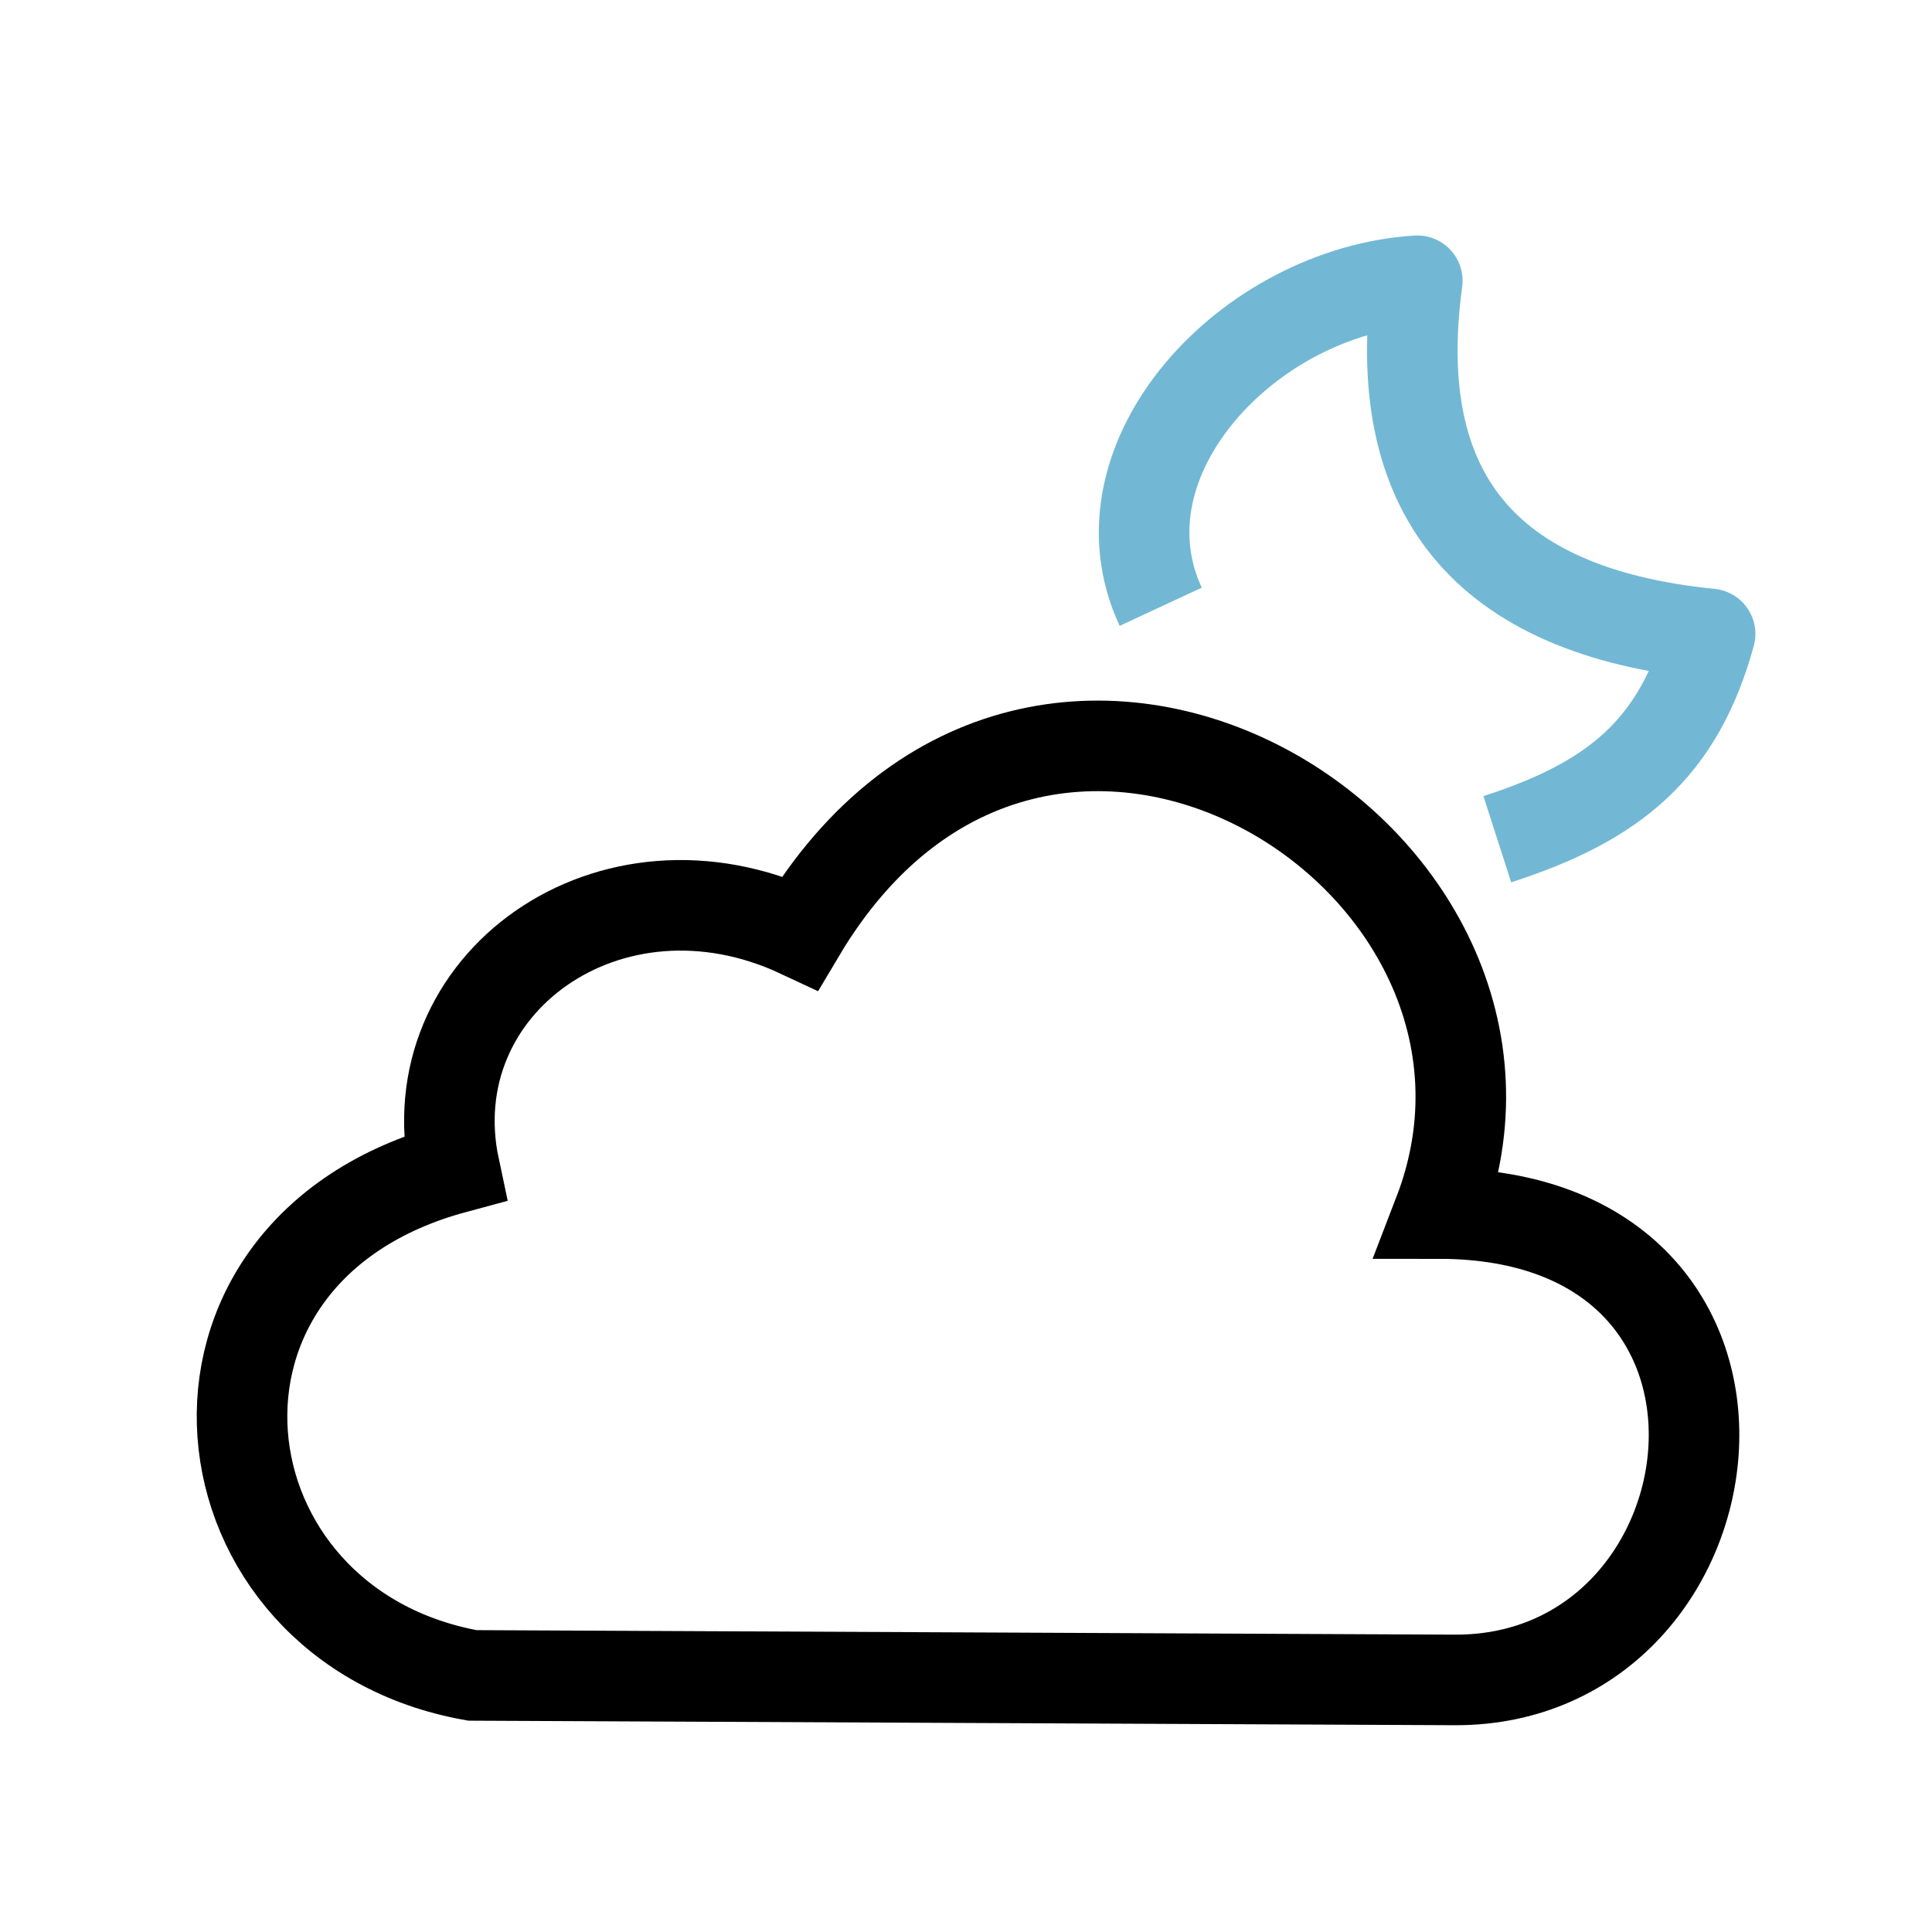 <svg width="128" height="128" xmlns="http://www.w3.org/2000/svg"><path d="M31.3 111c-18.6-3.32-21.6-28.1-1.19-33.6-2.6-12.2 10.3-21.5 22.9-15.6 16-26.9 51.4-5.01 42.3 18.6 24.4-.003 20.3 30.9 1.14 30.9z" fill="none" stroke="#000" stroke-width="6"/><path d="M76.9 40.2c-4.56-9.8 5.82-20.9 17-21.6-1.9 14 4.36 21.9 19.4 23.4-2.09 7.6-6.34 11.1-14.1 13.6" fill="none" stroke="#72b8d4" stroke-linejoin="round" stroke-miterlimit="0" stroke-width="6" paint-order="fill markers stroke"/></svg>